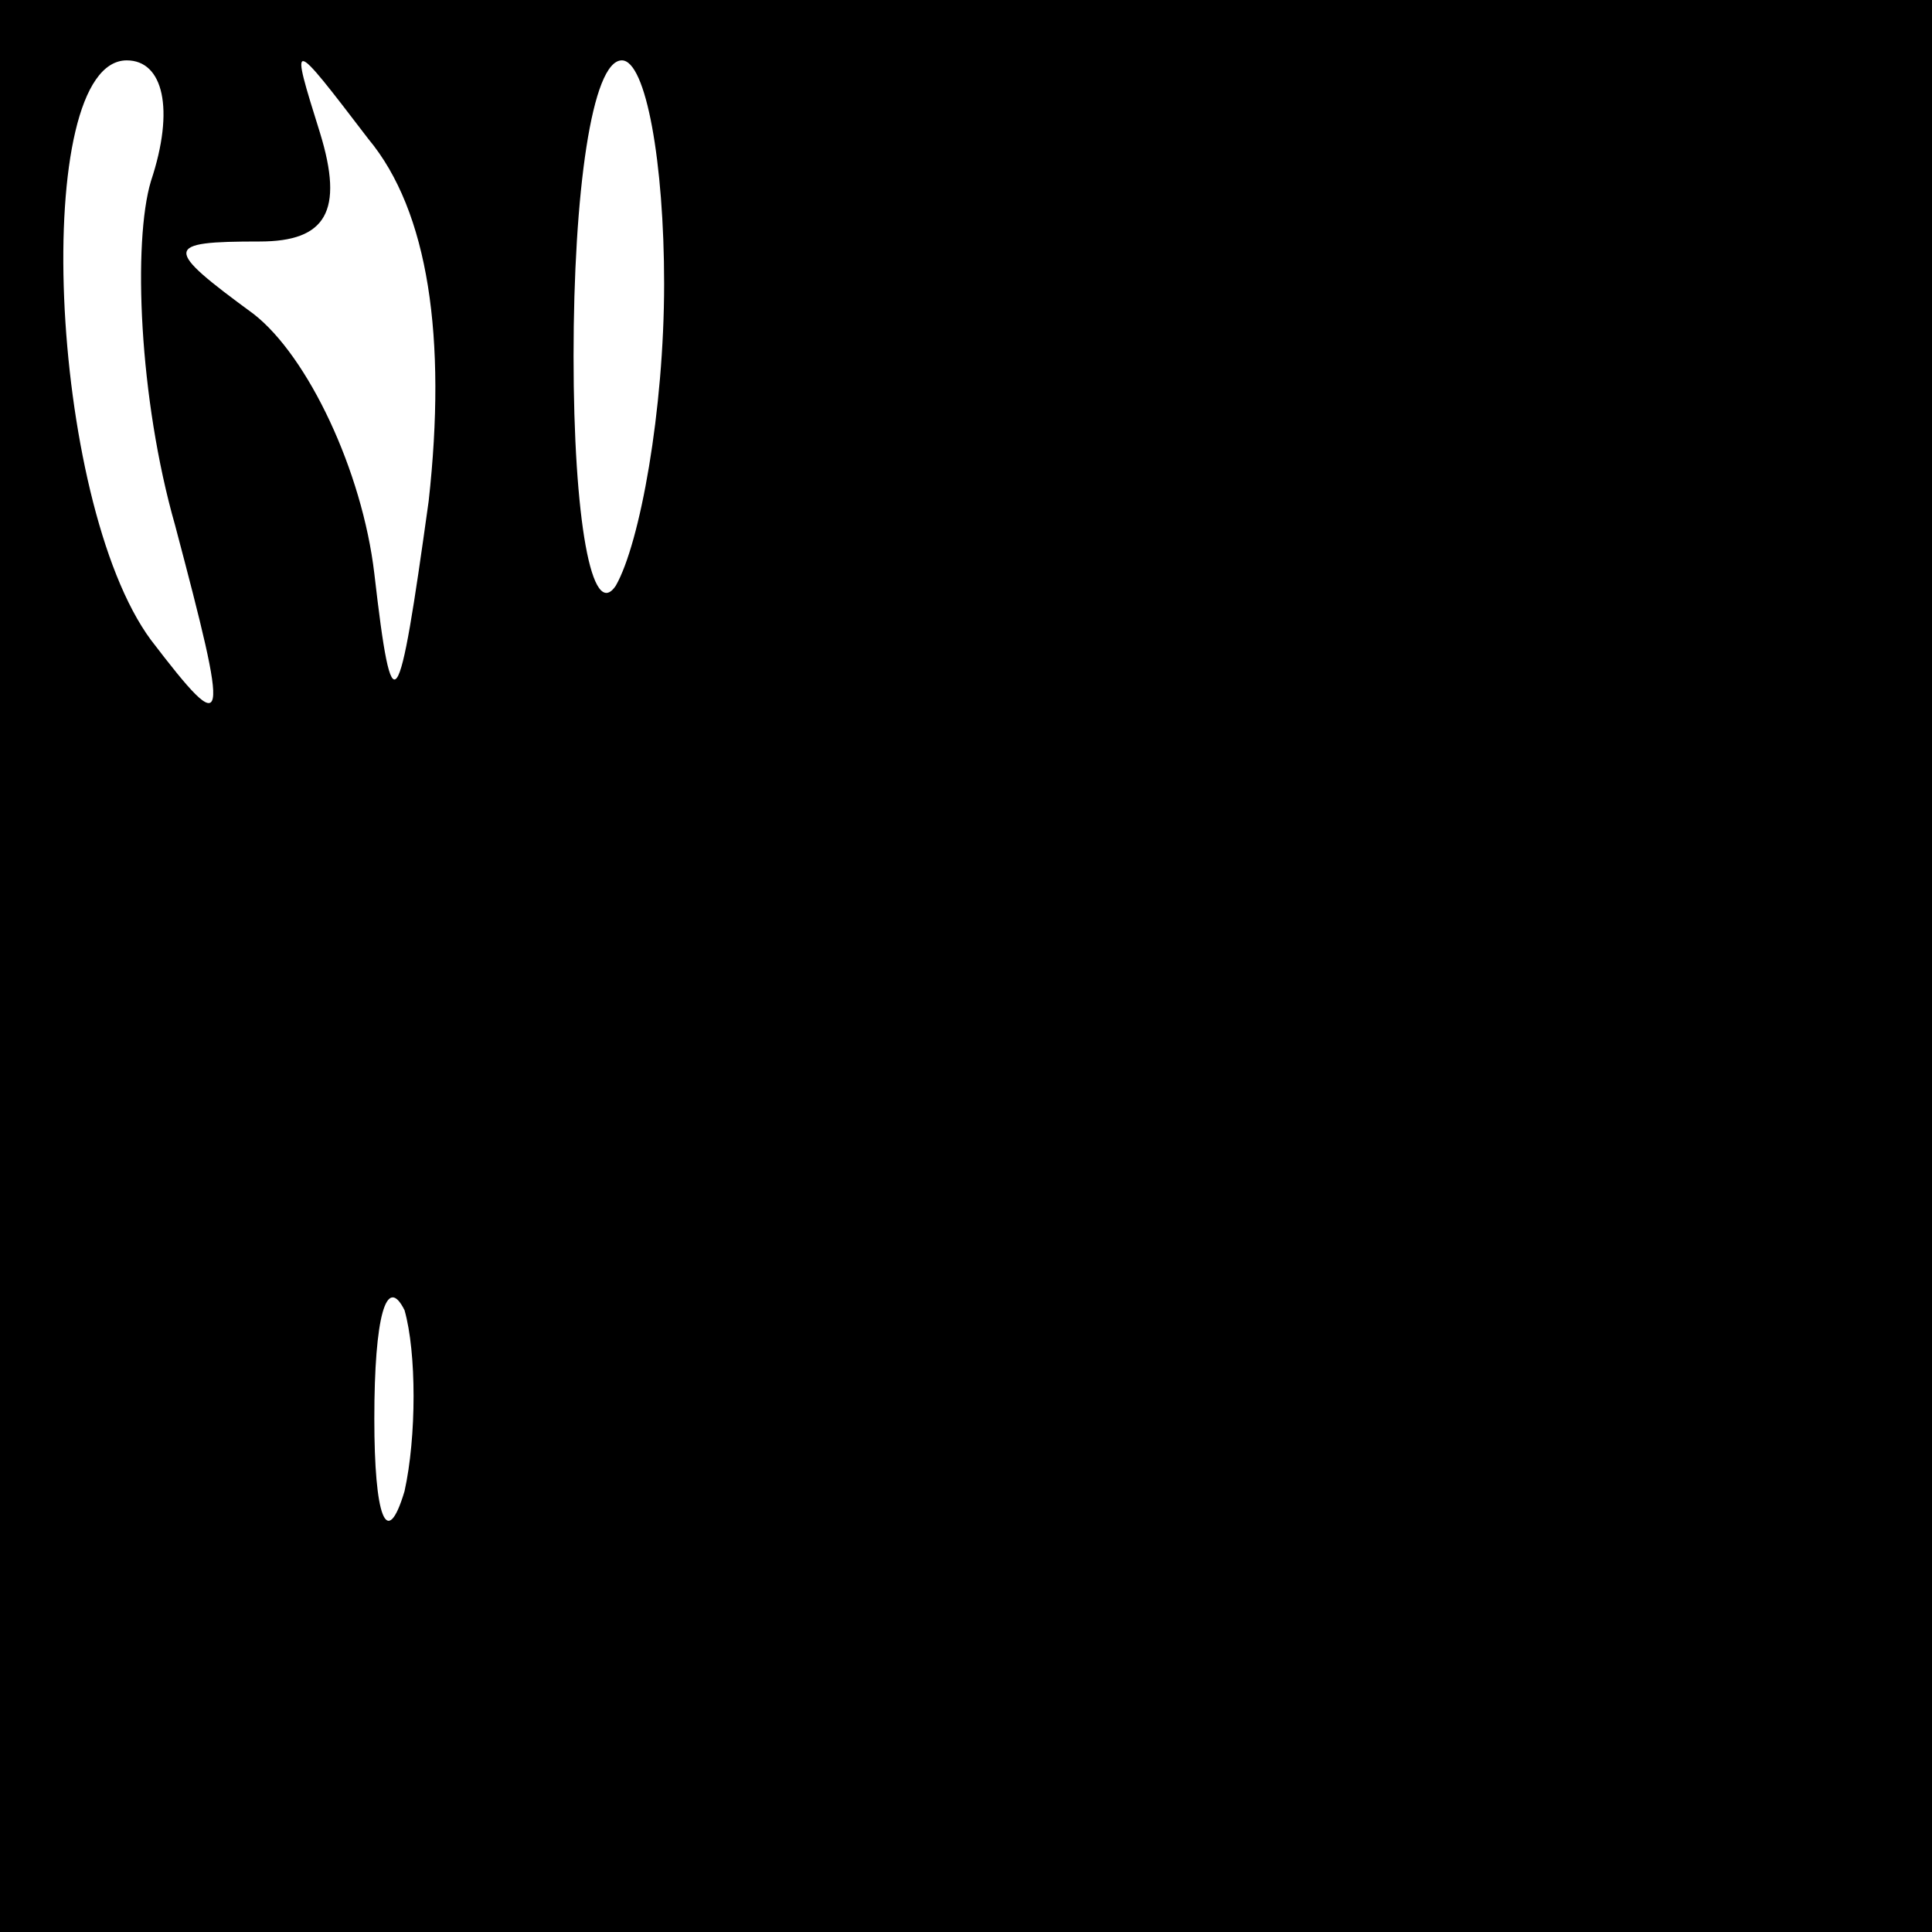 <?xml version="1.0" standalone="no"?>
<!DOCTYPE svg PUBLIC "-//W3C//DTD SVG 20010904//EN"
 "http://www.w3.org/TR/2001/REC-SVG-20010904/DTD/svg10.dtd">
<svg version="1.0" xmlns="http://www.w3.org/2000/svg"
 width="32pt" height="32pt" viewBox="0 0 32 32"
 preserveAspectRatio="xMidYMid meet">
<rect x="0" y="0" width="32" height="32" fill="#808080" stroke="none"/>
<g transform="translate(0,32) scale(0.1,-0.1)"
fill="#000000" stroke="none">
<path fill="#000000" stroke="none" d="M0 160 l0 -160 160 0 160 0 0 160 0
160 -160 0 -160 0 0 -160z"/>
<path fill="#ffffff" stroke="none" d="M25 290 c-3 -10 -2 -36 4 -57 9 -34 9
-36 -4 -19 -17 23 -20 96 -4 96 6 0 8 -8 4 -20z"/>
<path fill="#ffffff" stroke="none" d="M71 237 c-5 -36 -6 -38 -9 -12 -2 17
-11 36 -20 43 -15 11 -15 12 1 12 11 0 14 5 10 18 -5 16 -5 16 8 -1 10 -12 13
-33 10 -60z"/>
<path fill="#ffffff" stroke="none" d="M110 273 c0 -21 -4 -43 -8 -50 -4 -6
-7 11 -7 38 0 27 3 49 8 49 4 0 7 -17 7 -37z"/>
<path fill="#ffffff" stroke="none" d="M67 73 c-3 -10 -5 -4 -5 12 0 17 2 24
5 18 2 -7 2 -21 0 -30z"/>
</g>
</svg>
